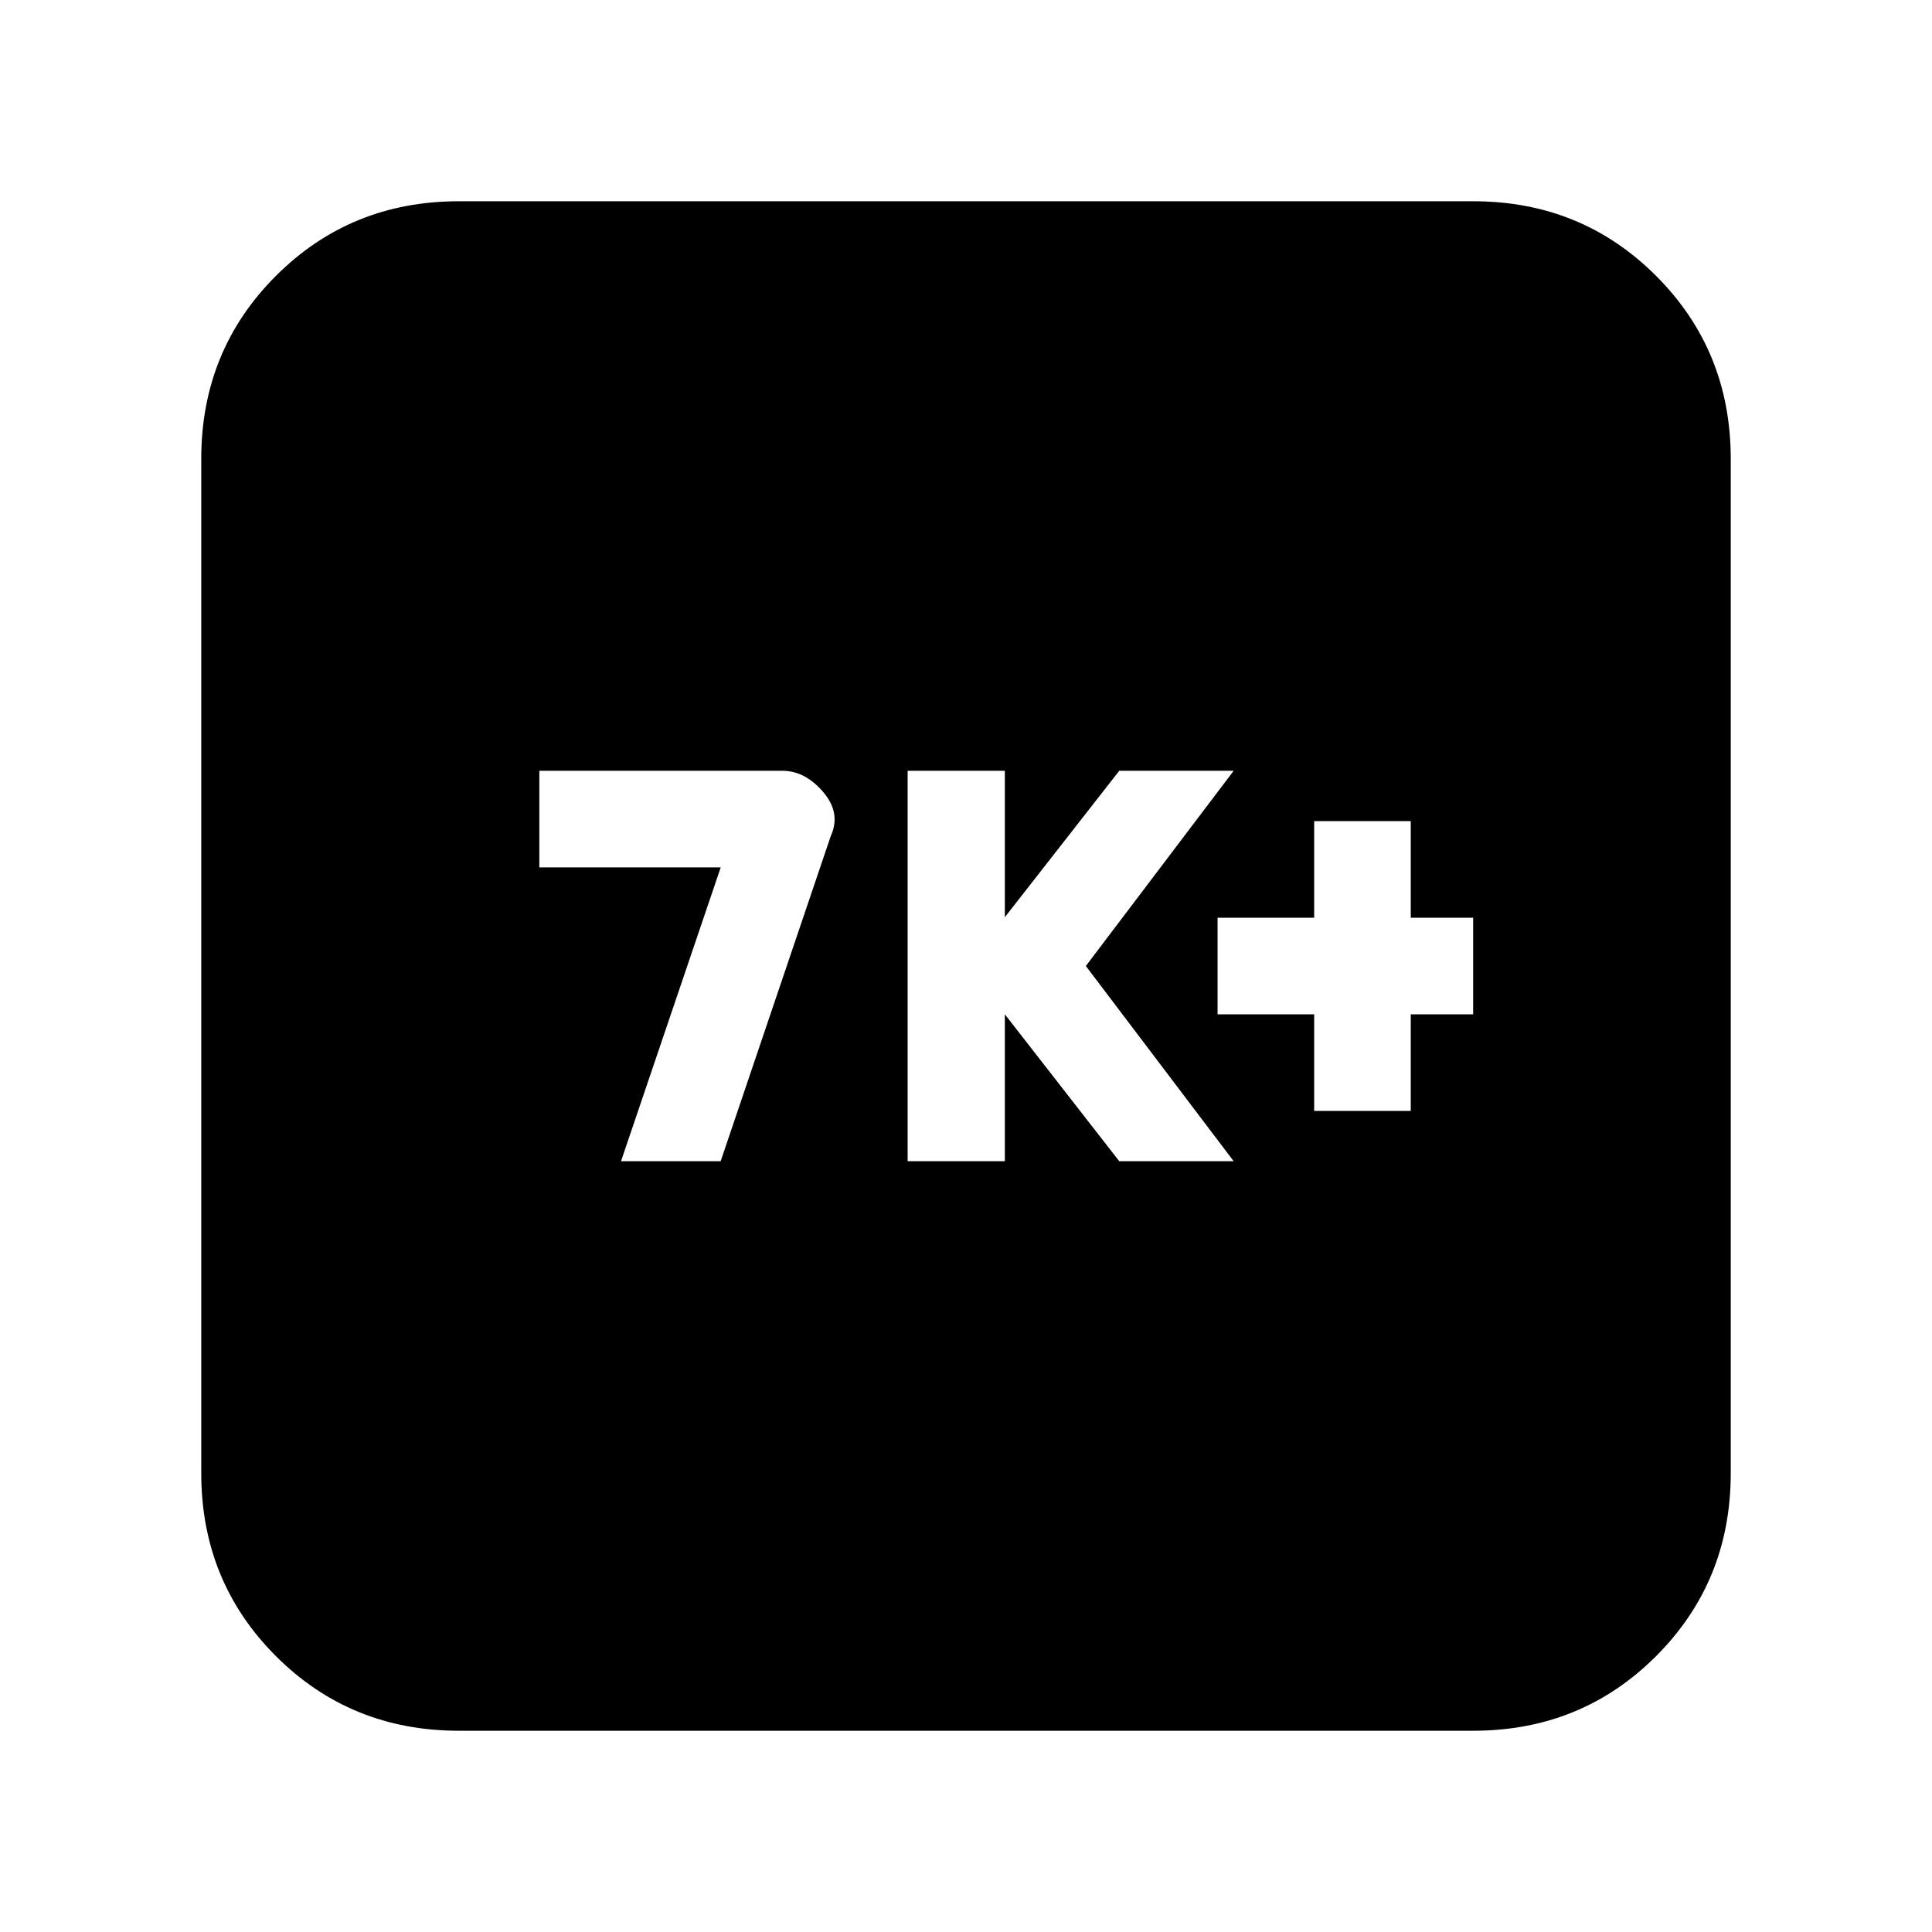 <svg xmlns="http://www.w3.org/2000/svg" height="20" viewBox="0 -960 960 960" width="20"><path d="M308.58-383h49.51l54.73-161.62Q418-556 409-566.5q-9-10.5-20.25-10.5H268v48h90.12l-49.54 146ZM451-383h48.3v-73l56.85 73H613l-73.45-97L613-577h-56.85l-56.85 72.75V-577H451v194Zm202-25h48v-48h31v-48h-31v-48h-48v48h-48v48h48v48ZM228-100q-53.82 0-90.91-37.09Q100-174.18 100-228v-504q0-53.83 37.09-90.91Q174.18-860 228-860h504q53.83 0 90.91 37.09Q860-785.83 860-732v504q0 53.82-37.09 90.91Q785.83-100 732-100H228Z"/></svg>